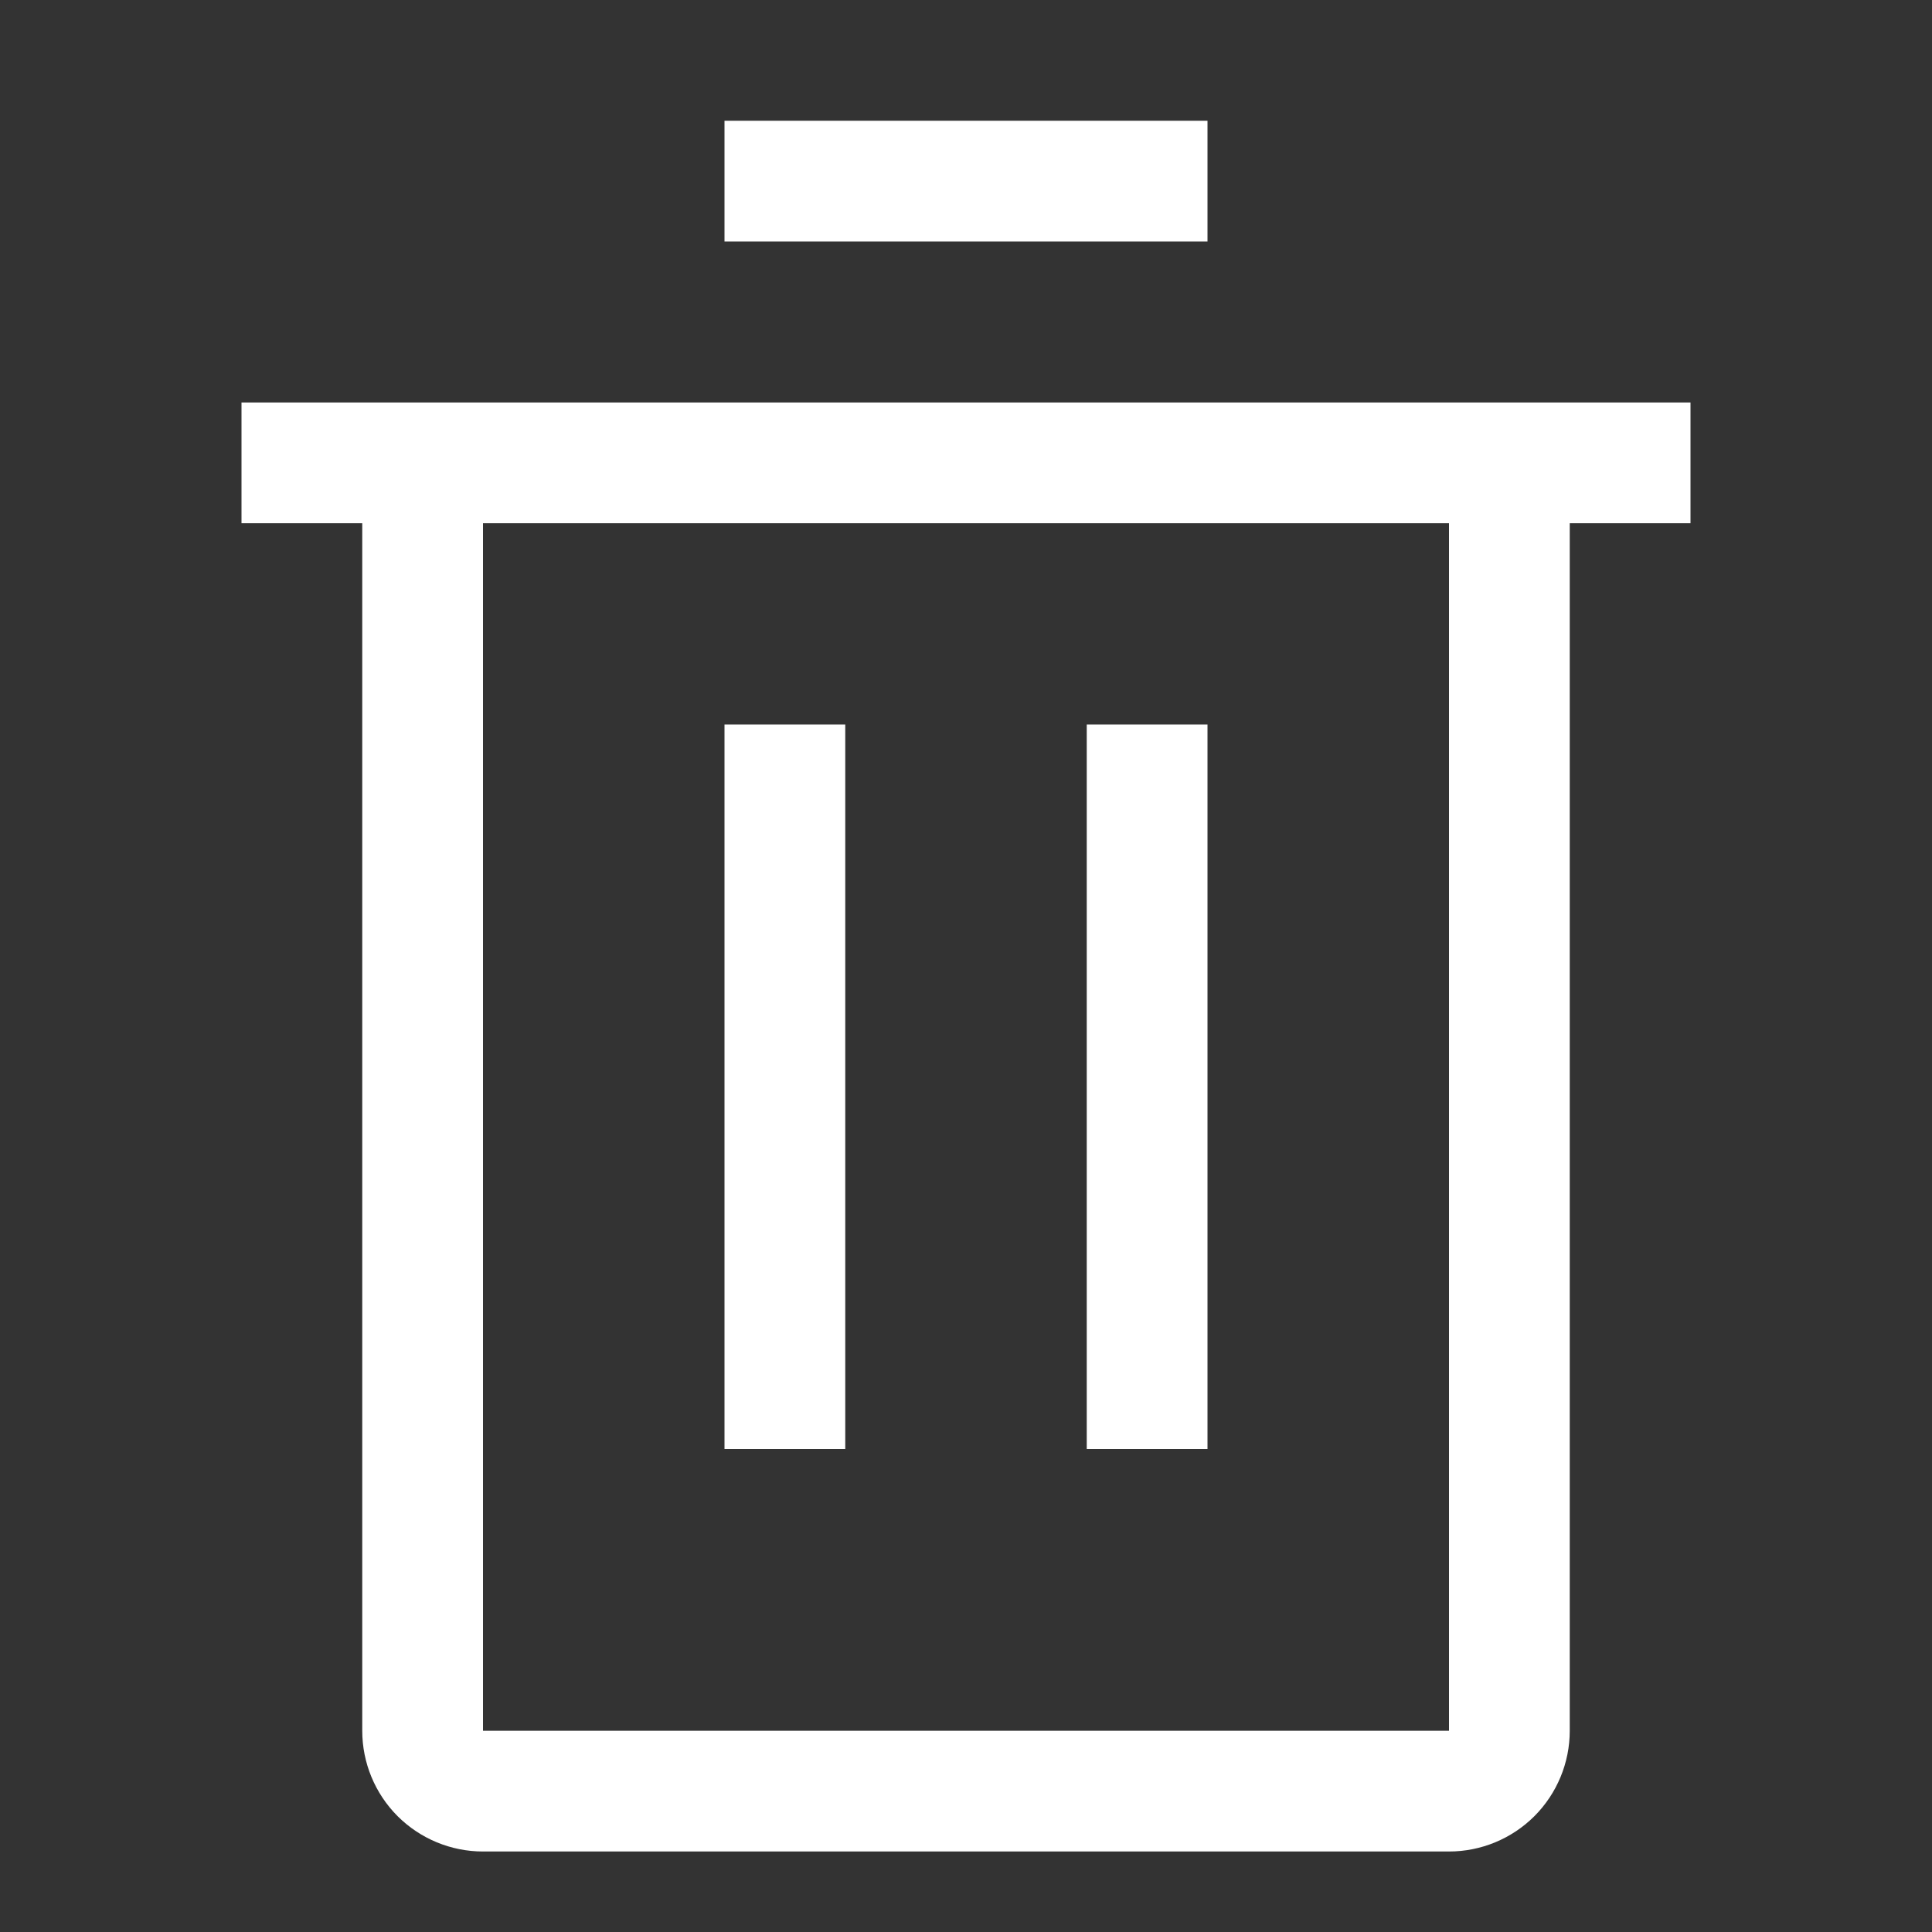 <svg width="24" height="24" viewBox="0 0 24 24" fill="none" xmlns="http://www.w3.org/2000/svg">
<rect x="0" y="0" width="24" height="24" fill="#333333" stroke="none"/>
<path d="M9 9H10.5V18H9V9Z" fill="white"/>
<path d="M13.5 9H15V18H13.5V9Z" fill="white"/>
<path d="M3 5V6.5H4.5V21.5C4.5 21.898 4.658 22.279 4.939 22.561C5.221 22.842 5.602 23 6 23H18C18.398 23 18.779 22.842 19.061 22.561C19.342 22.279 19.5 21.898 19.5 21.5V6.5H21V5H3ZM6 21.5V6.5H18V21.5H6Z" fill="white"/>
<path d="M9 1.5H15V3H9V1.5Z" fill="white"/>
</svg>
